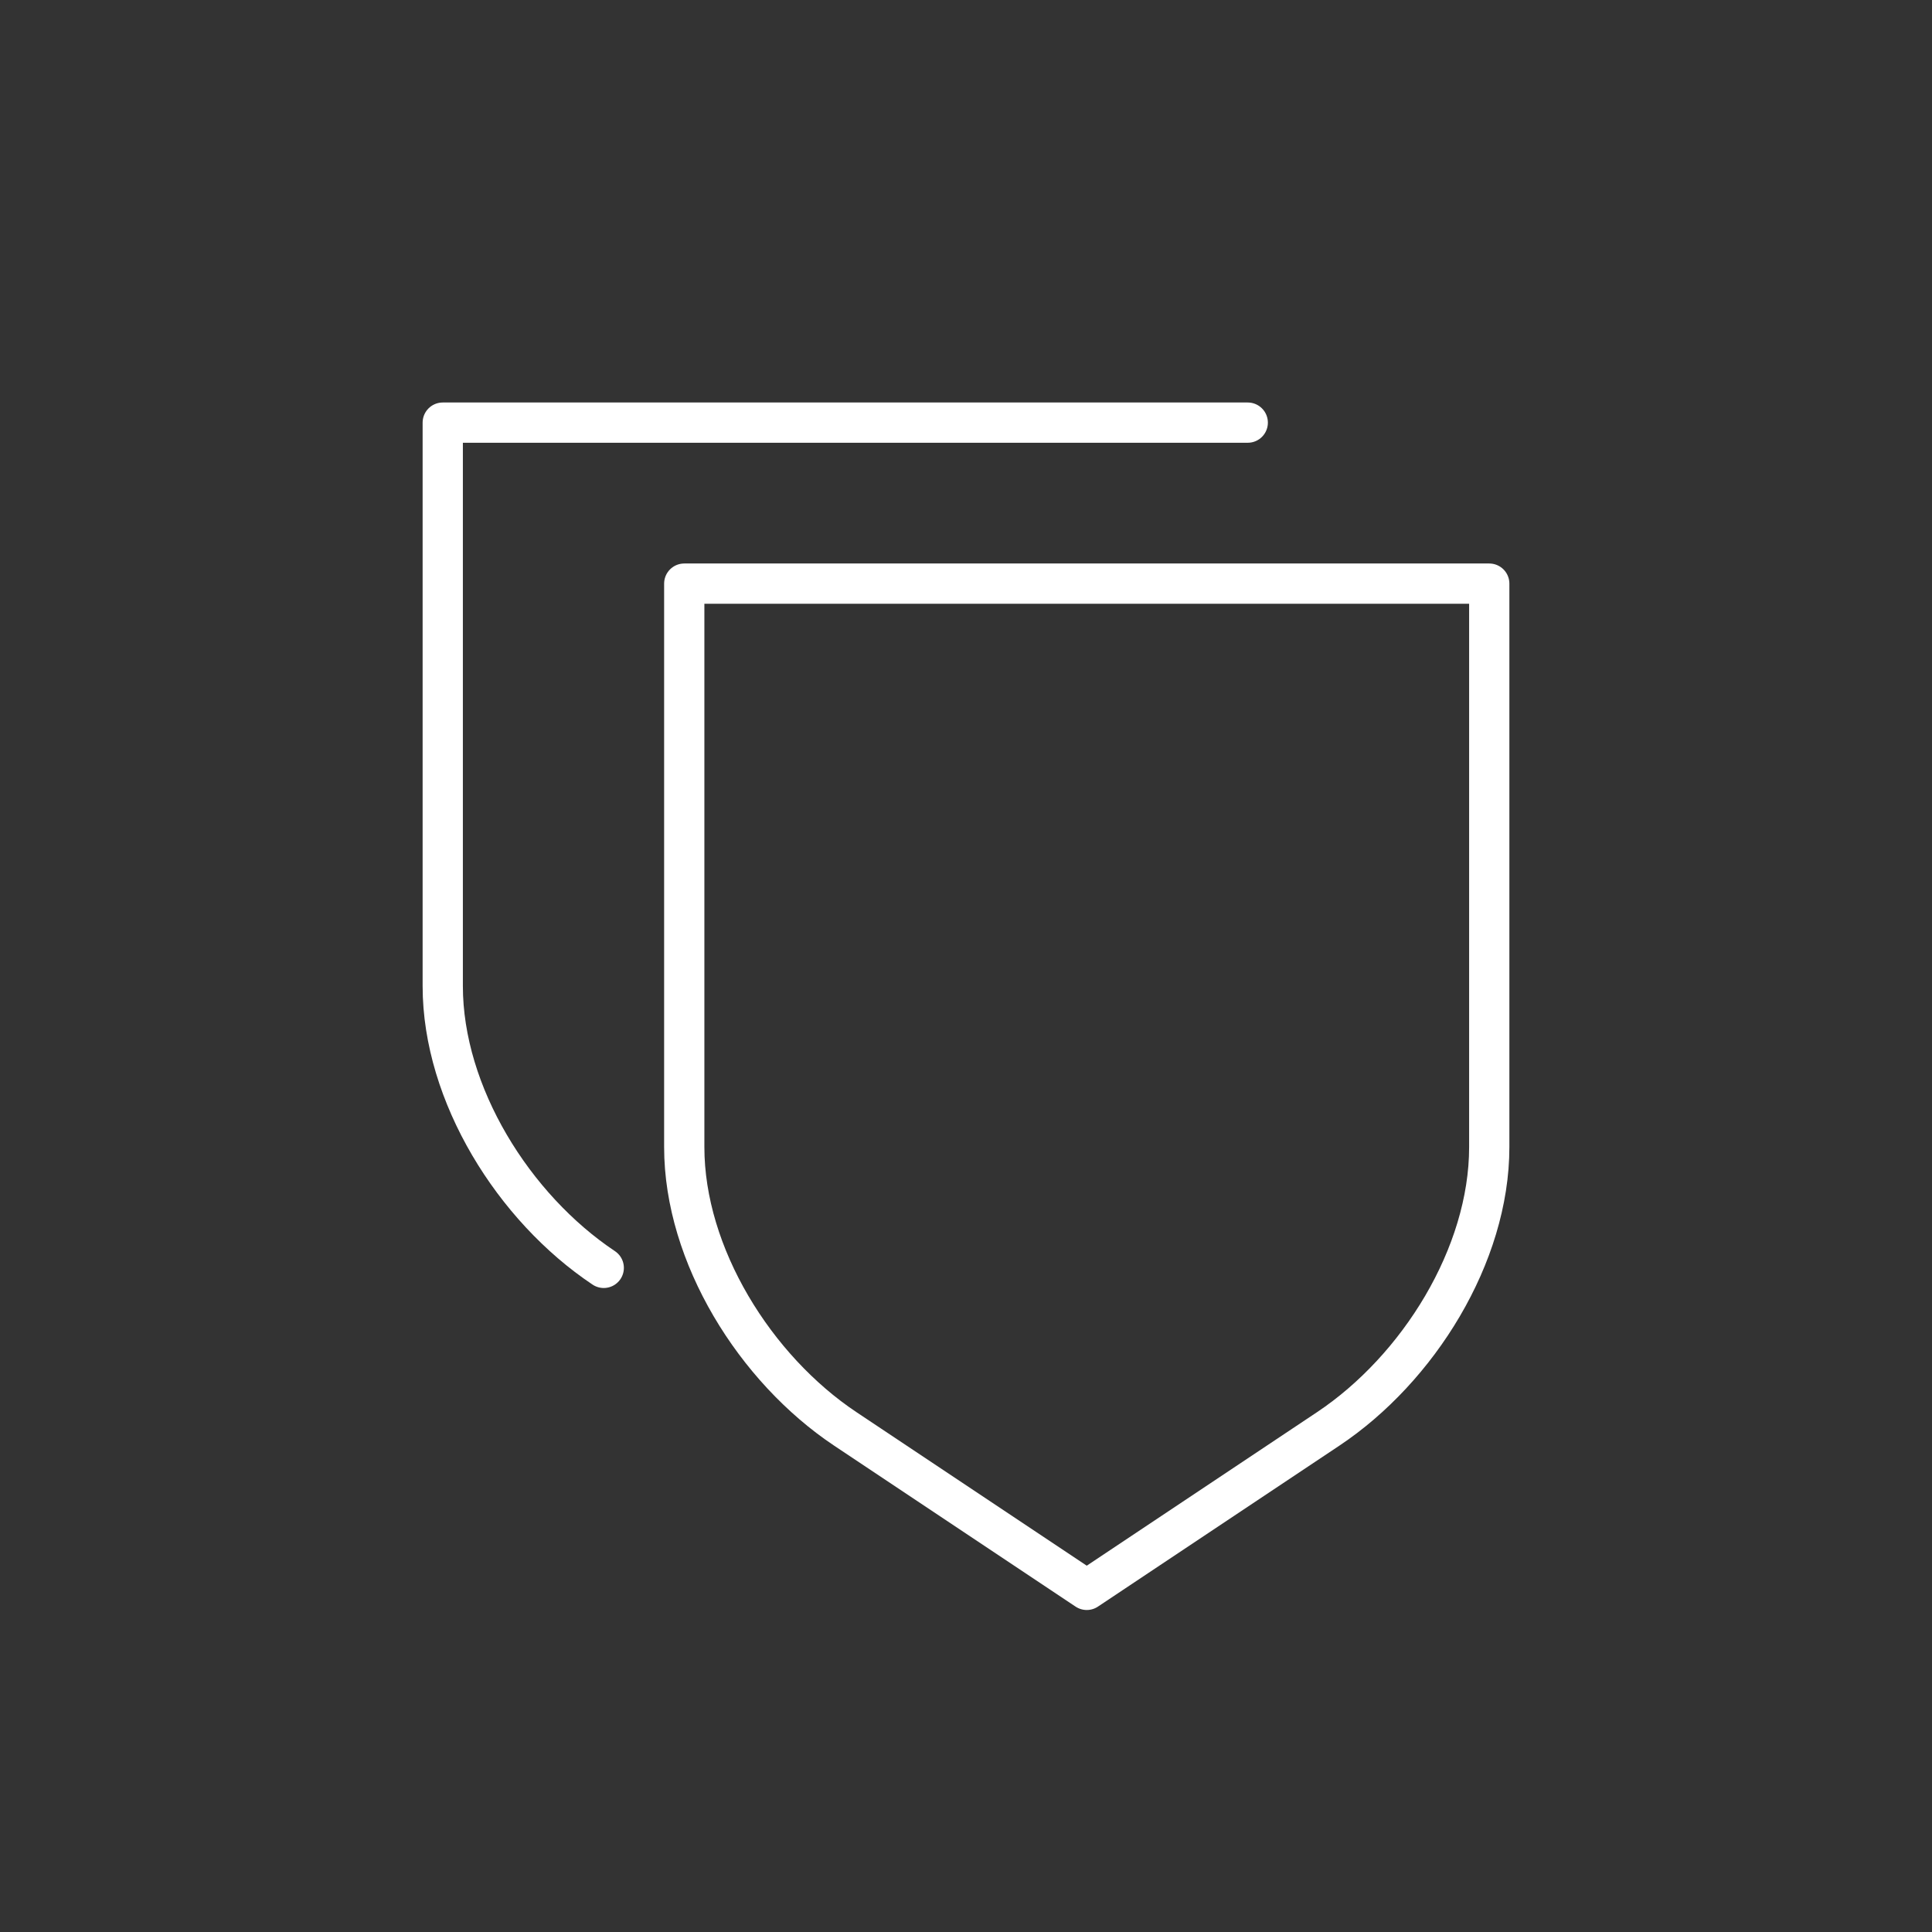 <?xml version="1.0" encoding="UTF-8" standalone="no"?>
<svg
   viewBox="0 0 48 48"
   version="1.1"
   id="svg8"
   xmlns="http://www.w3.org/2000/svg"
   xmlns:svg="http://www.w3.org/2000/svg">
  <rect x="0" y="0" width="48" height="48" fill="#333333" stroke="none"/>
  <defs
     id="defs4">
    <style
       id="style2">.a{fill:none;stroke:#fff;stroke-linecap:round;stroke-linejoin:round;}</style>
  </defs>
  <path
     class="a"
     d="m 17,14.5 h 20 v 14 c 0,2.687 -1.764,5.509 -4,7 l -6,4 -6,-4 c -2.236,-1.491 -4,-4.313 -4,-7 z"
     id="path952" />
  <path
     class="a"
     d="m 15,31.5 c -2.236,-1.491 -4,-4.313 -4,-7 v -14 h 20"
     id="path5741" />
</svg>
